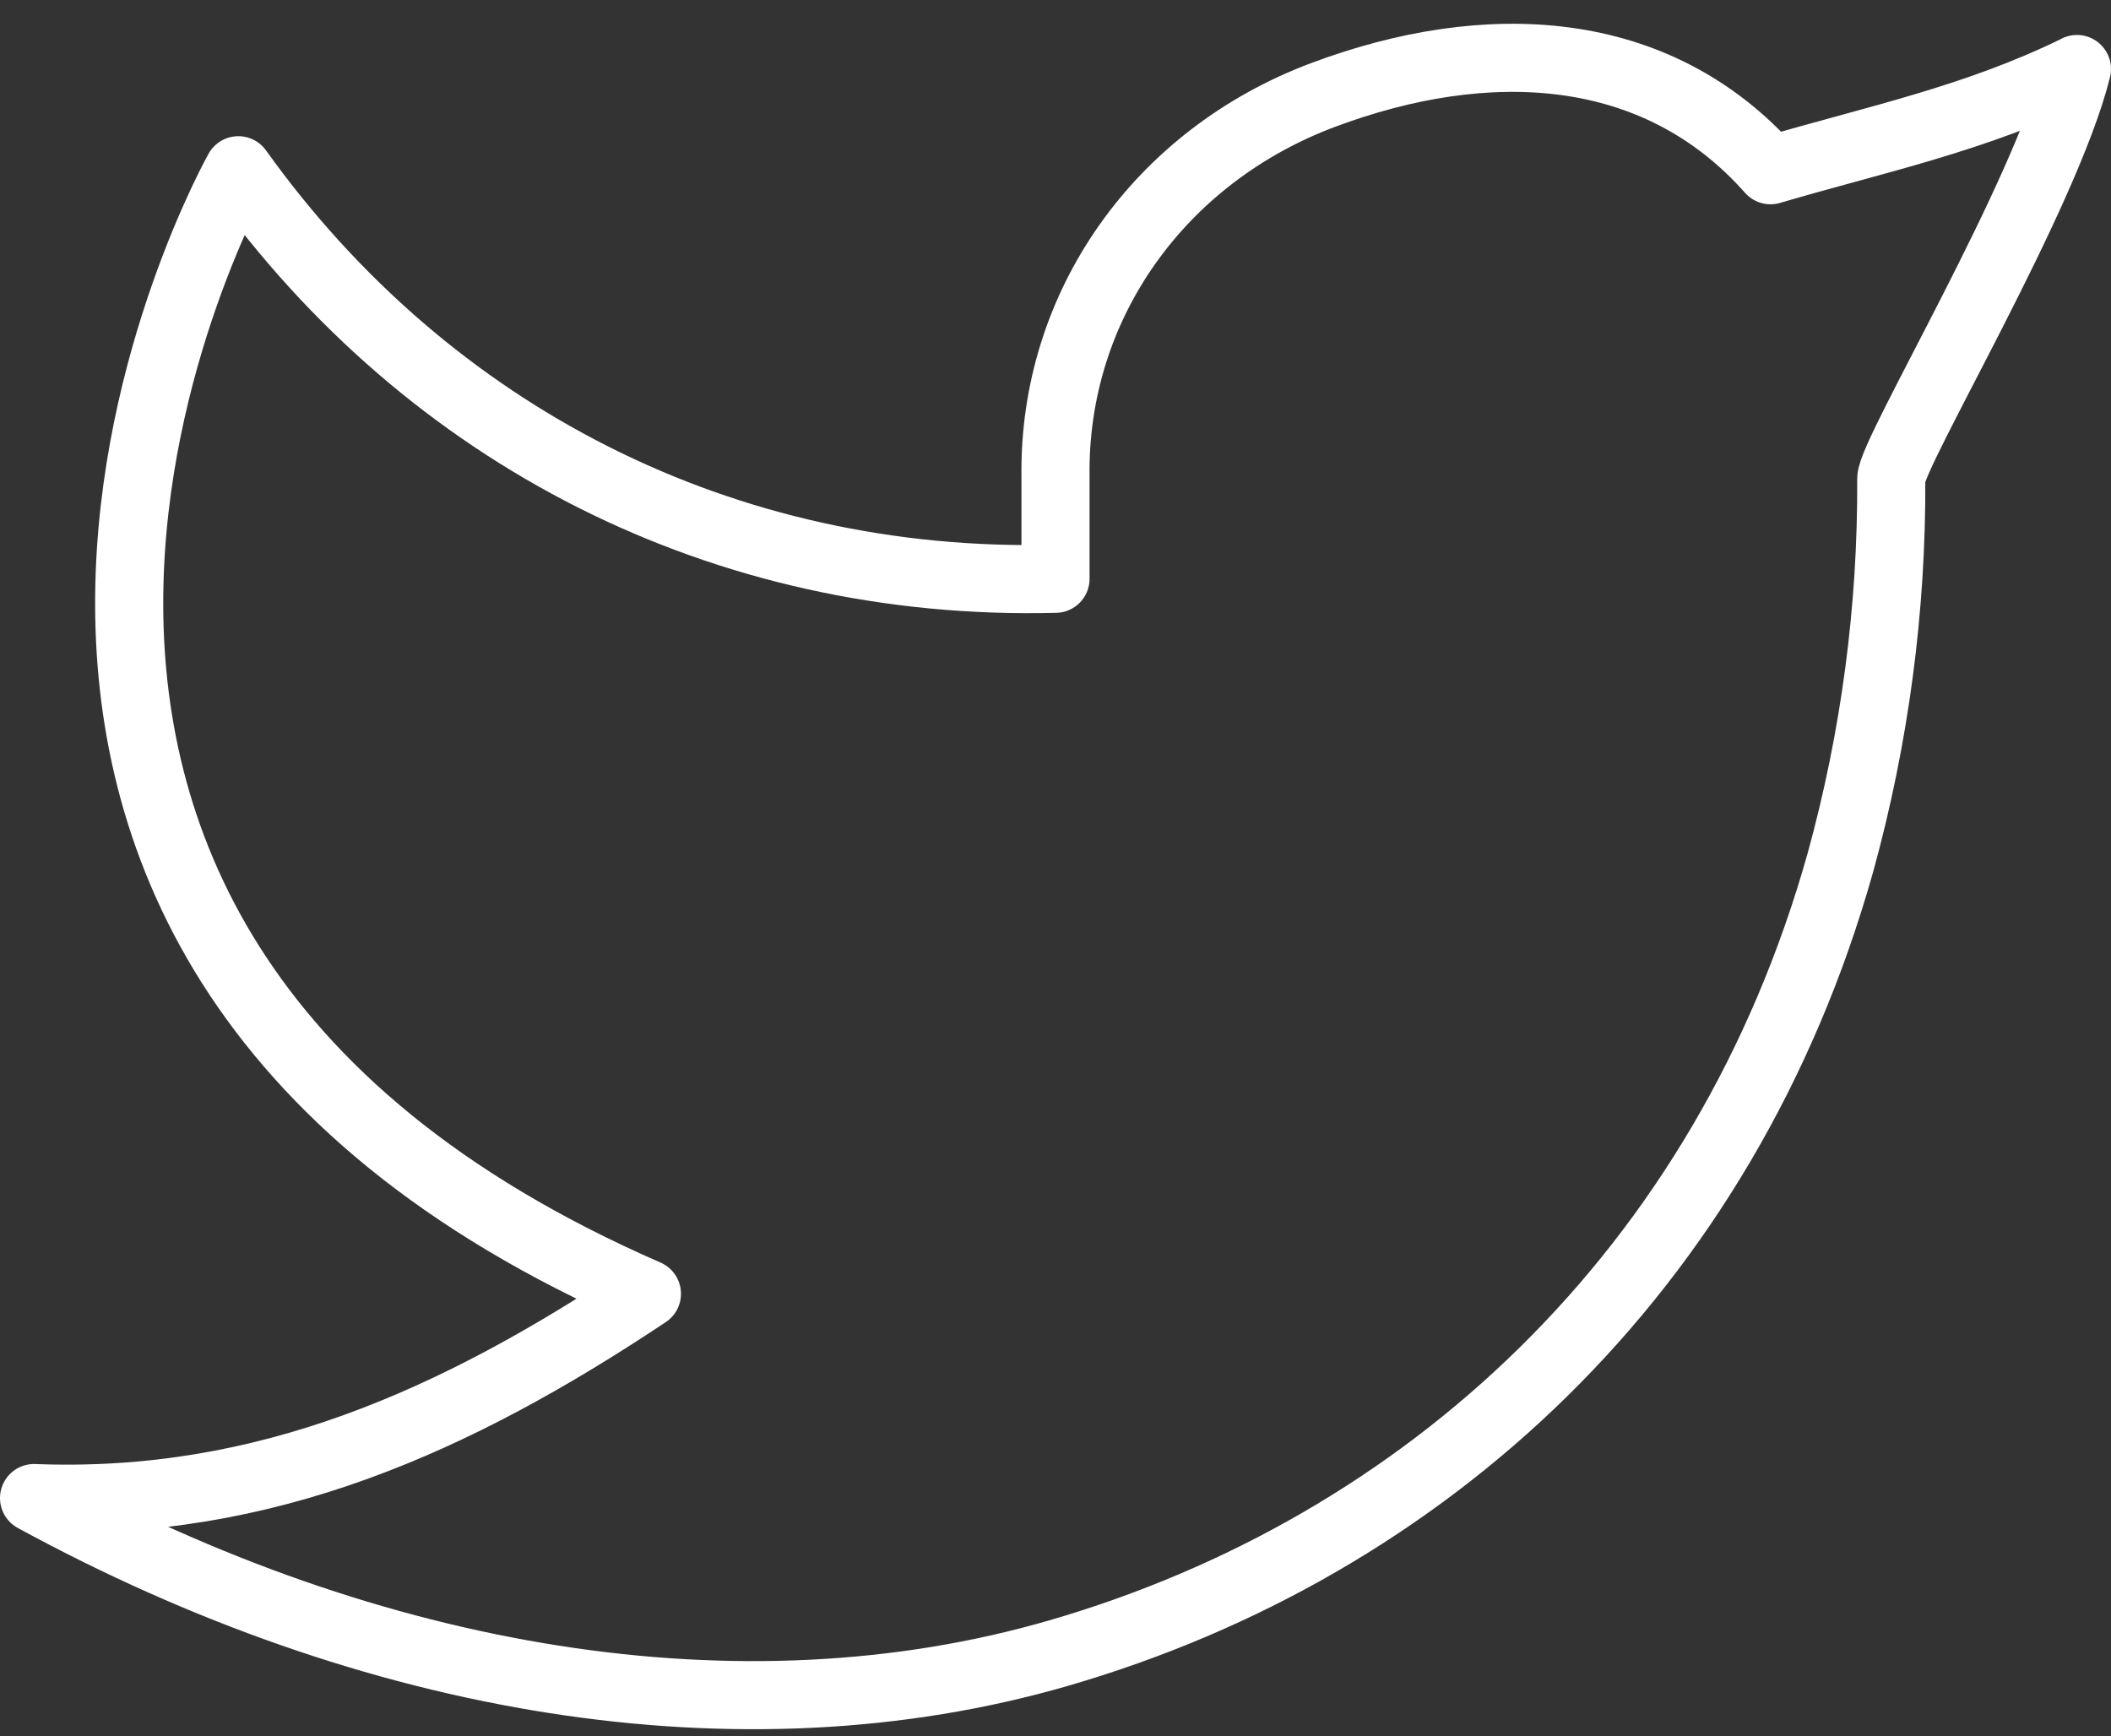 <svg width="62" height="51" viewBox="0 0 62 51" fill="none" xmlns="http://www.w3.org/2000/svg">
<rect x="0" y="0" width="62" height="51" fill="#333333" stroke="none"/>
<path d="M61 2.03C58 3.5 55.06 4.097 52 5C48.637 1.205 43.651 0.995 38.86 2.789C34.069 4.583 30.931 8.969 31 14V17C21.265 17.249 12.595 12.815 7 5C7 5 -5.546 27.299 19 38C13.384 41.741 7.783 44.264 1 44C10.924 49.409 21.739 51.269 31.102 48.551C41.842 45.431 50.668 37.382 54.055 25.325C55.065 21.658 55.567 17.87 55.546 14.066C55.54 13.319 60.076 5.75 61 2.027V2.03Z" stroke="white" stroke-width="2" stroke-linecap="round" stroke-linejoin="round"/>
</svg>
